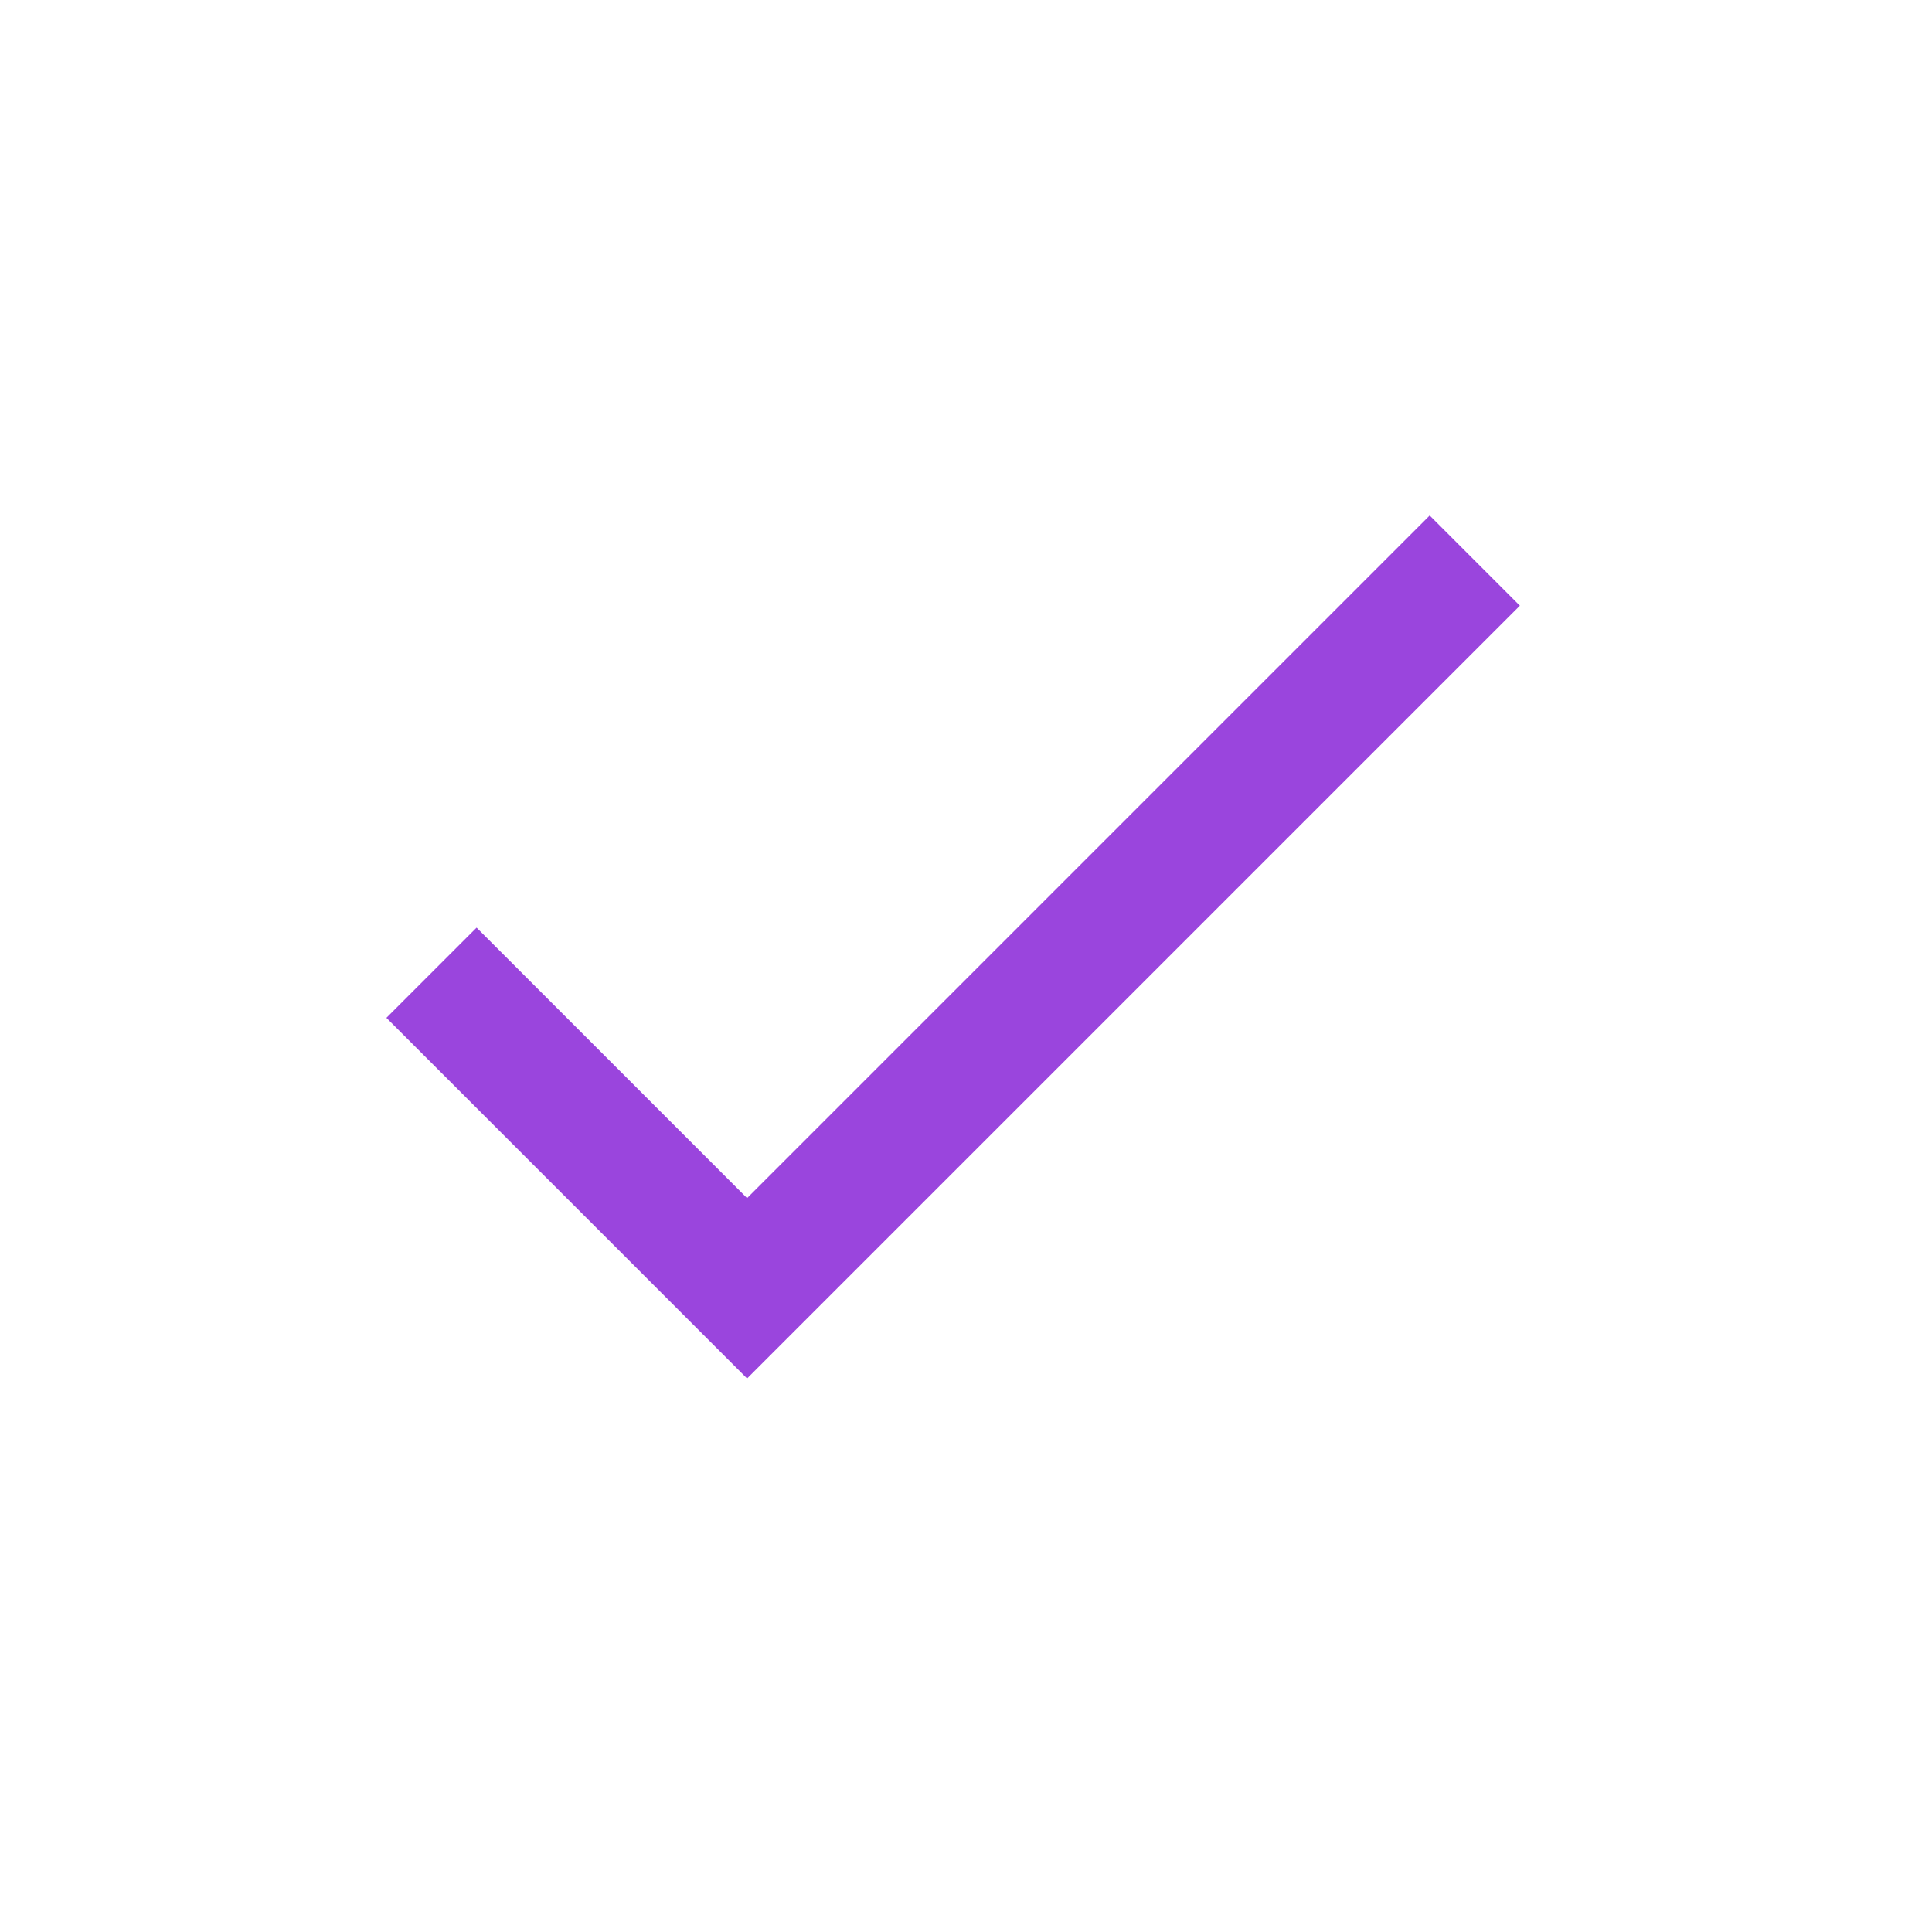 <svg width="22" height="22" viewBox="0 0 22 22" fill="none" xmlns="http://www.w3.org/2000/svg">
<path fill-rule="evenodd" clip-rule="evenodd" d="M8.507 13.643L5.427 10.563L4.4 11.59L8.507 15.697L17.307 6.897L16.28 5.87L8.507 13.643Z" fill="#9A45DD"/>
<mask id="mask0_1_161" style="mask-type:luminance" maskUnits="userSpaceOnUse" x="4" y="5" width="14" height="11">
<path fill-rule="evenodd" clip-rule="evenodd" d="M8.507 13.643L5.427 10.563L4.4 11.59L8.507 15.697L17.307 6.897L16.28 5.87L8.507 13.643Z" fill="white"/>
</mask>
<g mask="url(#mask0_1_161)">
</g>
</svg>
